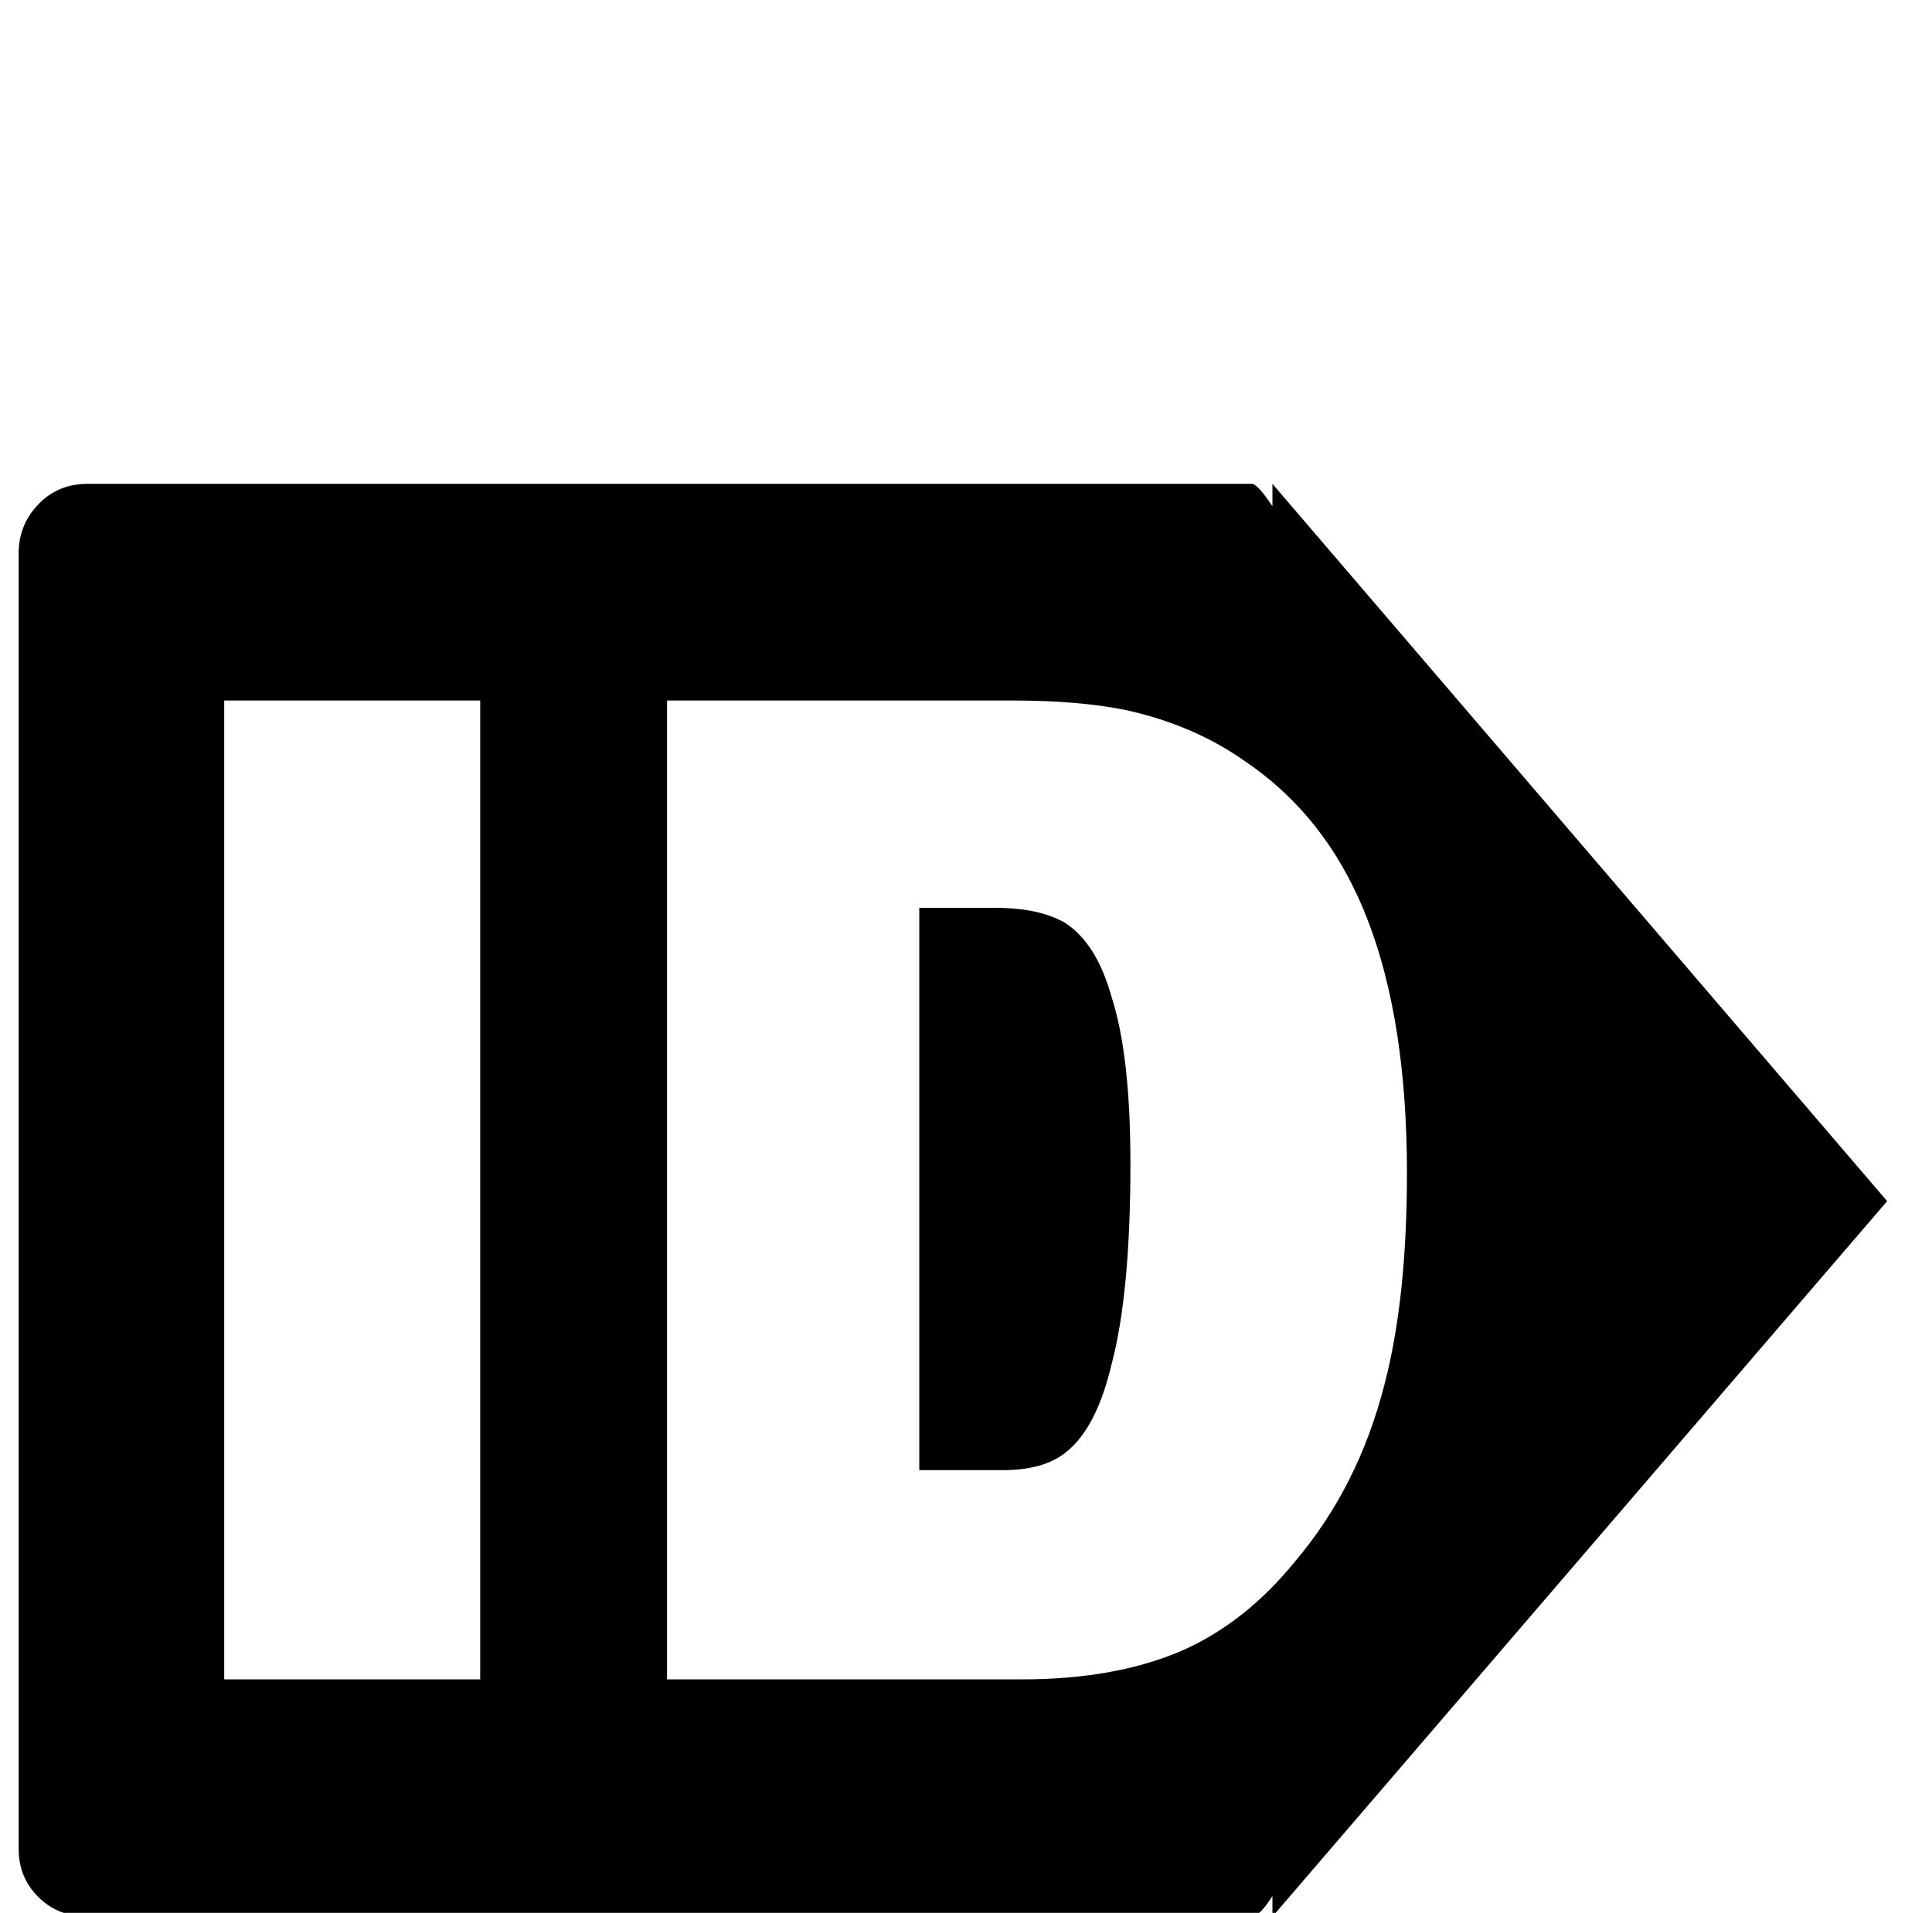<?xml version="1.0" standalone="no"?>
<!DOCTYPE svg PUBLIC "-//W3C//DTD SVG 1.1//EN" "http://www.w3.org/Graphics/SVG/1.1/DTD/svg11.dtd" >
<svg xmlns="http://www.w3.org/2000/svg" xmlns:xlink="http://www.w3.org/1999/xlink" version="1.1" viewBox="-10 0 1034 1024">
   <path fill="currentColor"
d="M37 259q-16 0 -26.5 11t-10.5 26v694q0 15 10.5 25.5t26.5 10.5h623q4 0 11 -11v11l329 -383l-329 -384v12q-8 -12 -11 -12h-623zM110 375h137v524h-137v-524zM347 375h185q35 0 60 5q37 8 65 28q44 30 65 84.5t21 135.5q0 67 -12 113q-14 55 -48 95q-26 32 -59 47
q-36 16 -87 16h-190v-524zM482 486v301h45q22 0 34 -10q16 -13 24 -47q10 -38 10 -107q0 -58 -10 -89q-8 -29 -25 -40q-14 -8 -37 -8h-41z" />
</svg>
